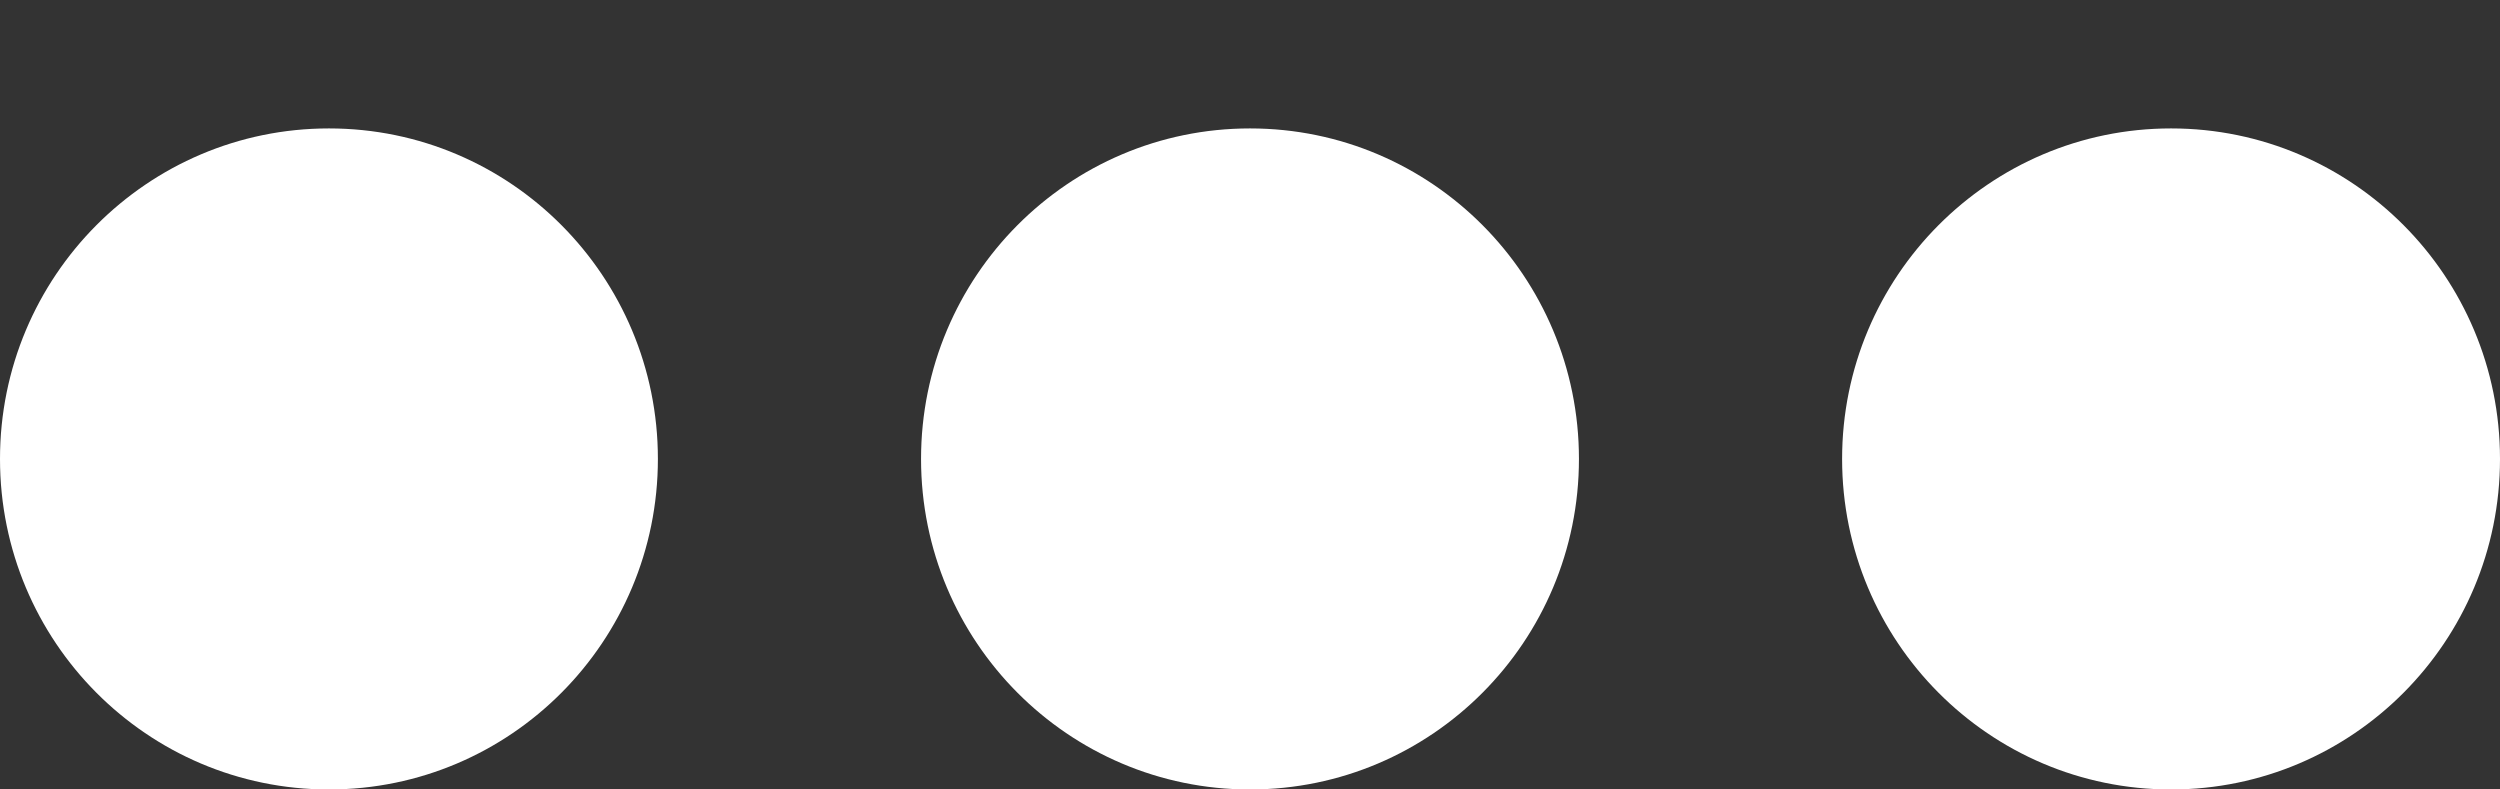 <svg width="19" height="6" viewBox="0 0 19 6" fill="none" xmlns="http://www.w3.org/2000/svg">
<rect x="0" y="0" width="19" height="6" fill="#333333" stroke="none"/>
<ellipse cx="2.5" cy="3.488" rx="2.5" ry="2.512" fill="white"/>
<ellipse cx="9.5" cy="3.488" rx="2.5" ry="2.512" fill="white"/>
<ellipse cx="16.5" cy="3.488" rx="2.5" ry="2.512" fill="white"/>
</svg>

